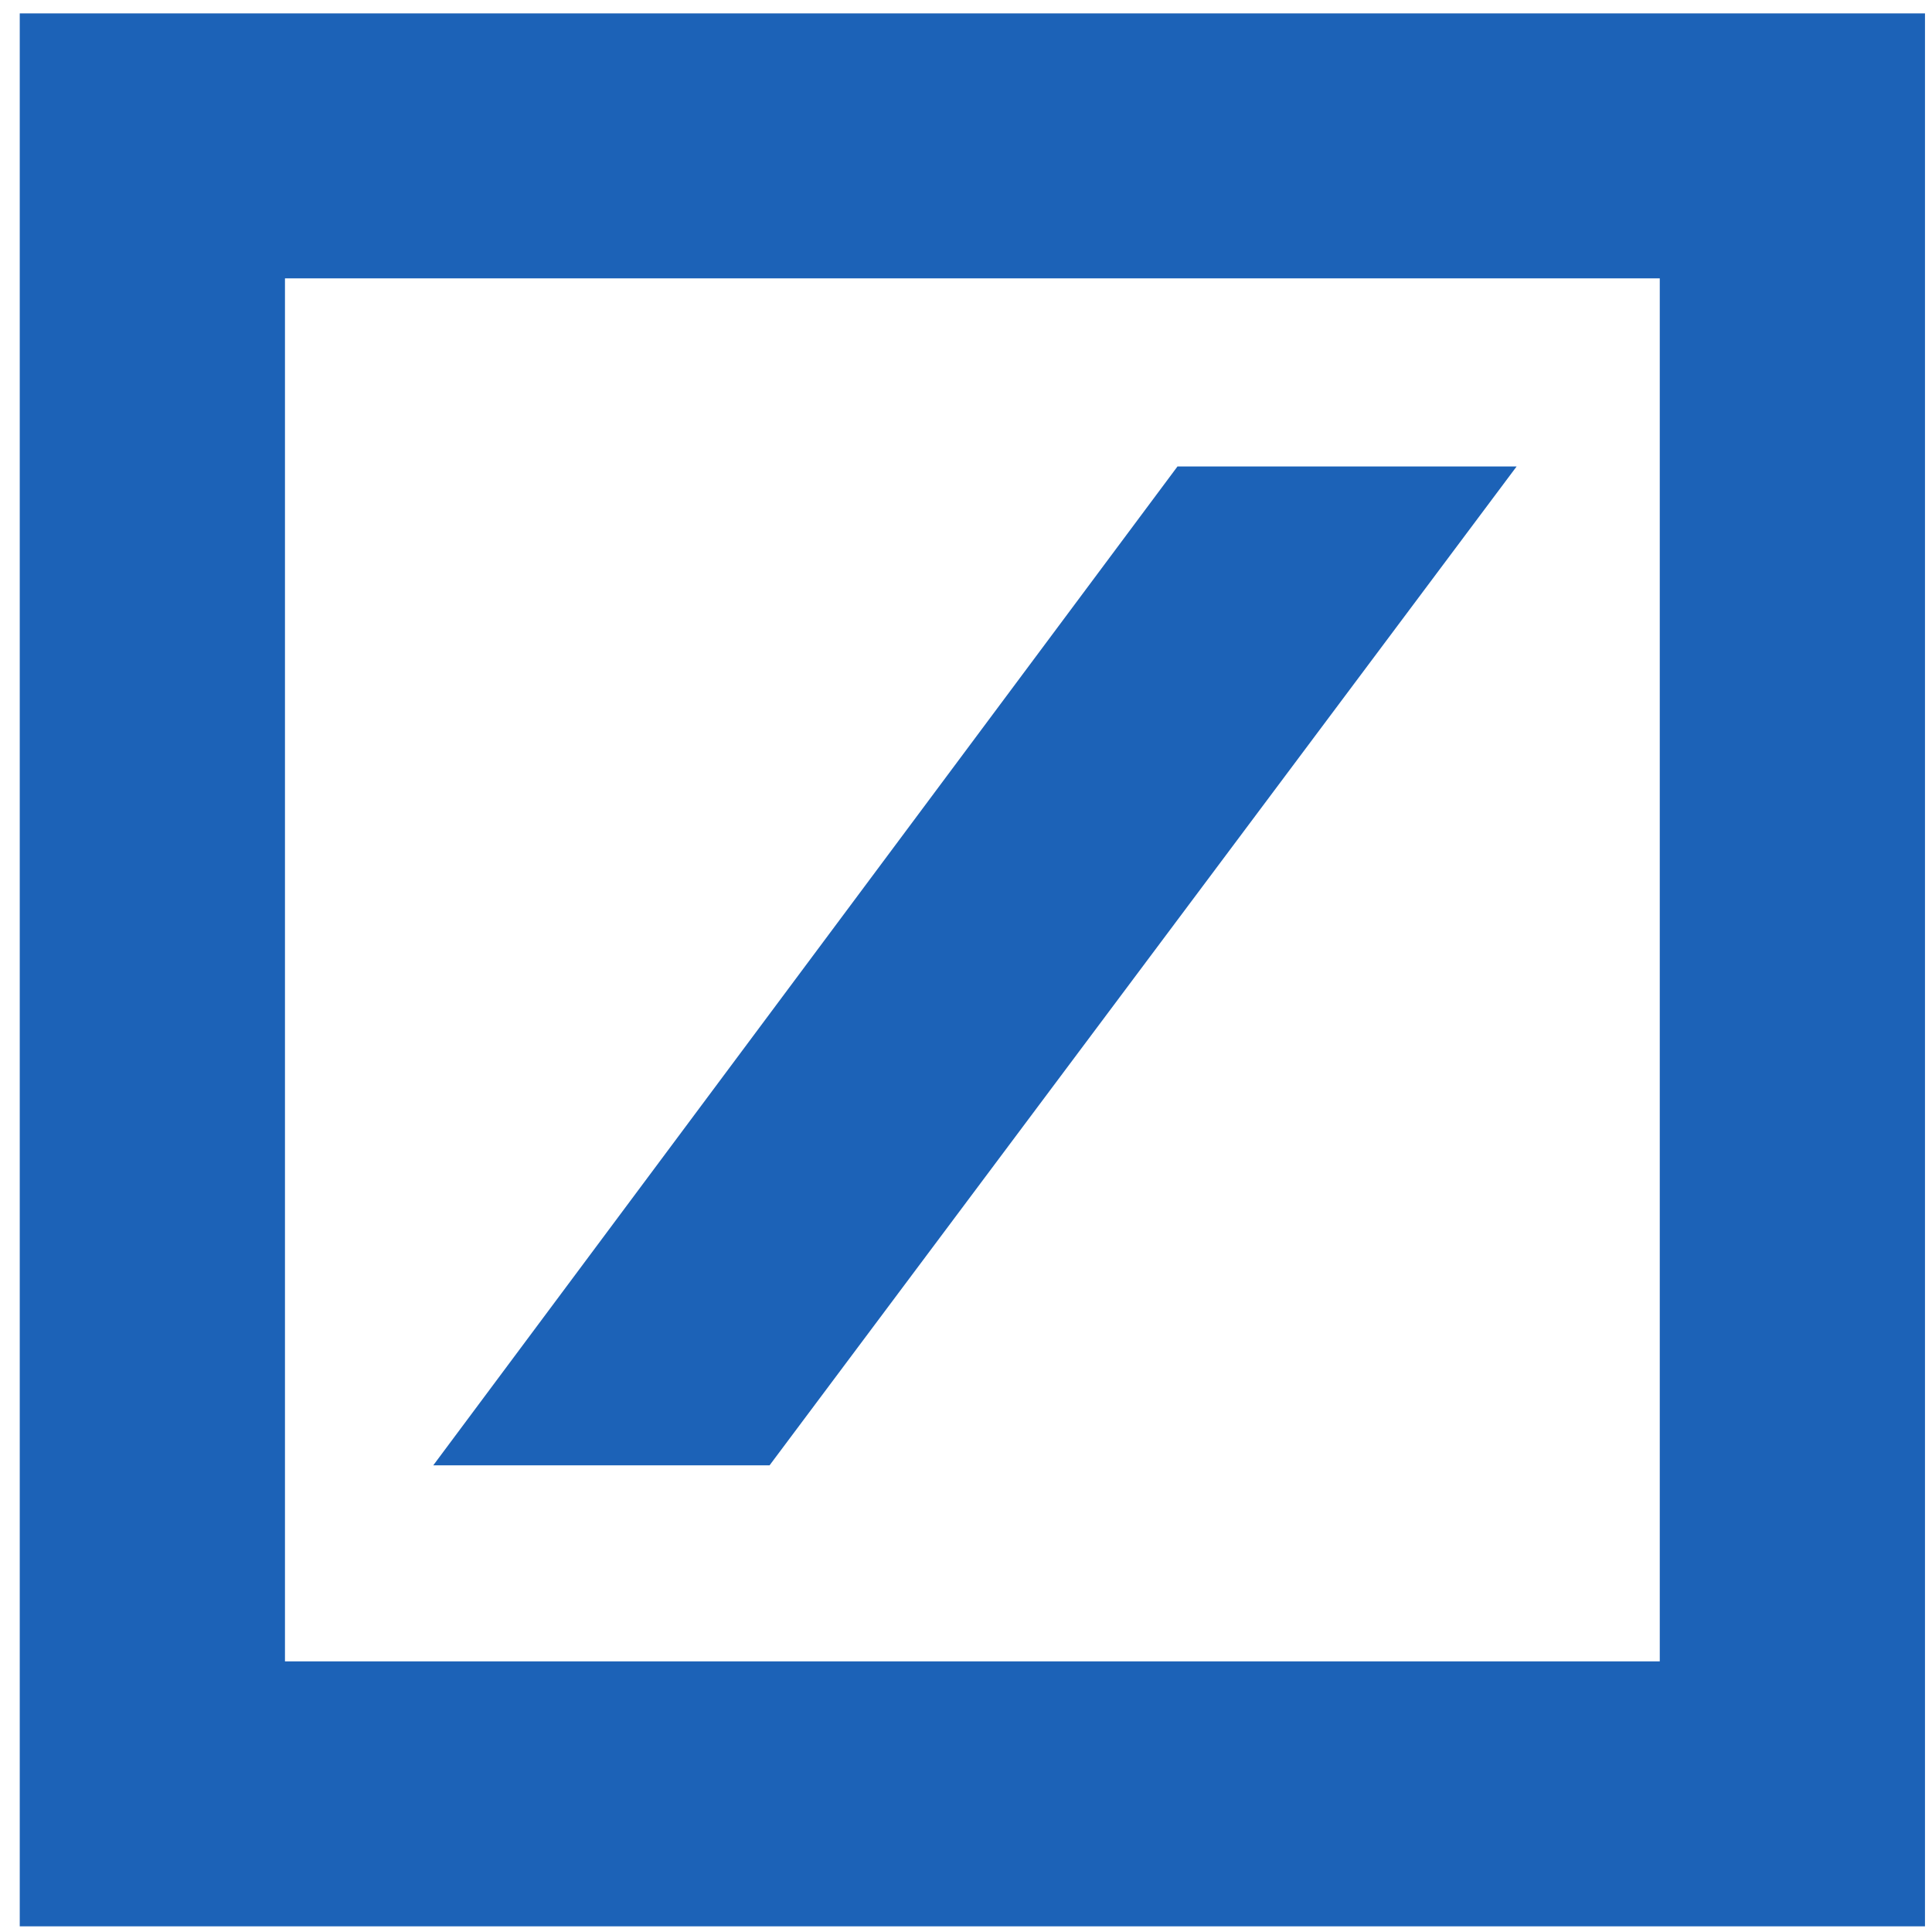 <svg xmlns="http://www.w3.org/2000/svg" width="54" height="54" viewBox="0 0 54 54">
  <path fill="#1C62B7" fill-rule="evenodd" d="M215.552,1471.374 L268.804,1471.374 L268.804,1524.842 L215.552,1524.842 L215.552,1471.374 Z M247.911,1484.038 L227.11,1511.956 L236.51,1511.956 L257.39,1484.038 L247.911,1484.038 Z M222.965,1517.436 L261.391,1517.436 L261.391,1478.78 L222.965,1478.78 L222.965,1517.436 Z" transform="translate(-215 -1471)"/>
</svg>
